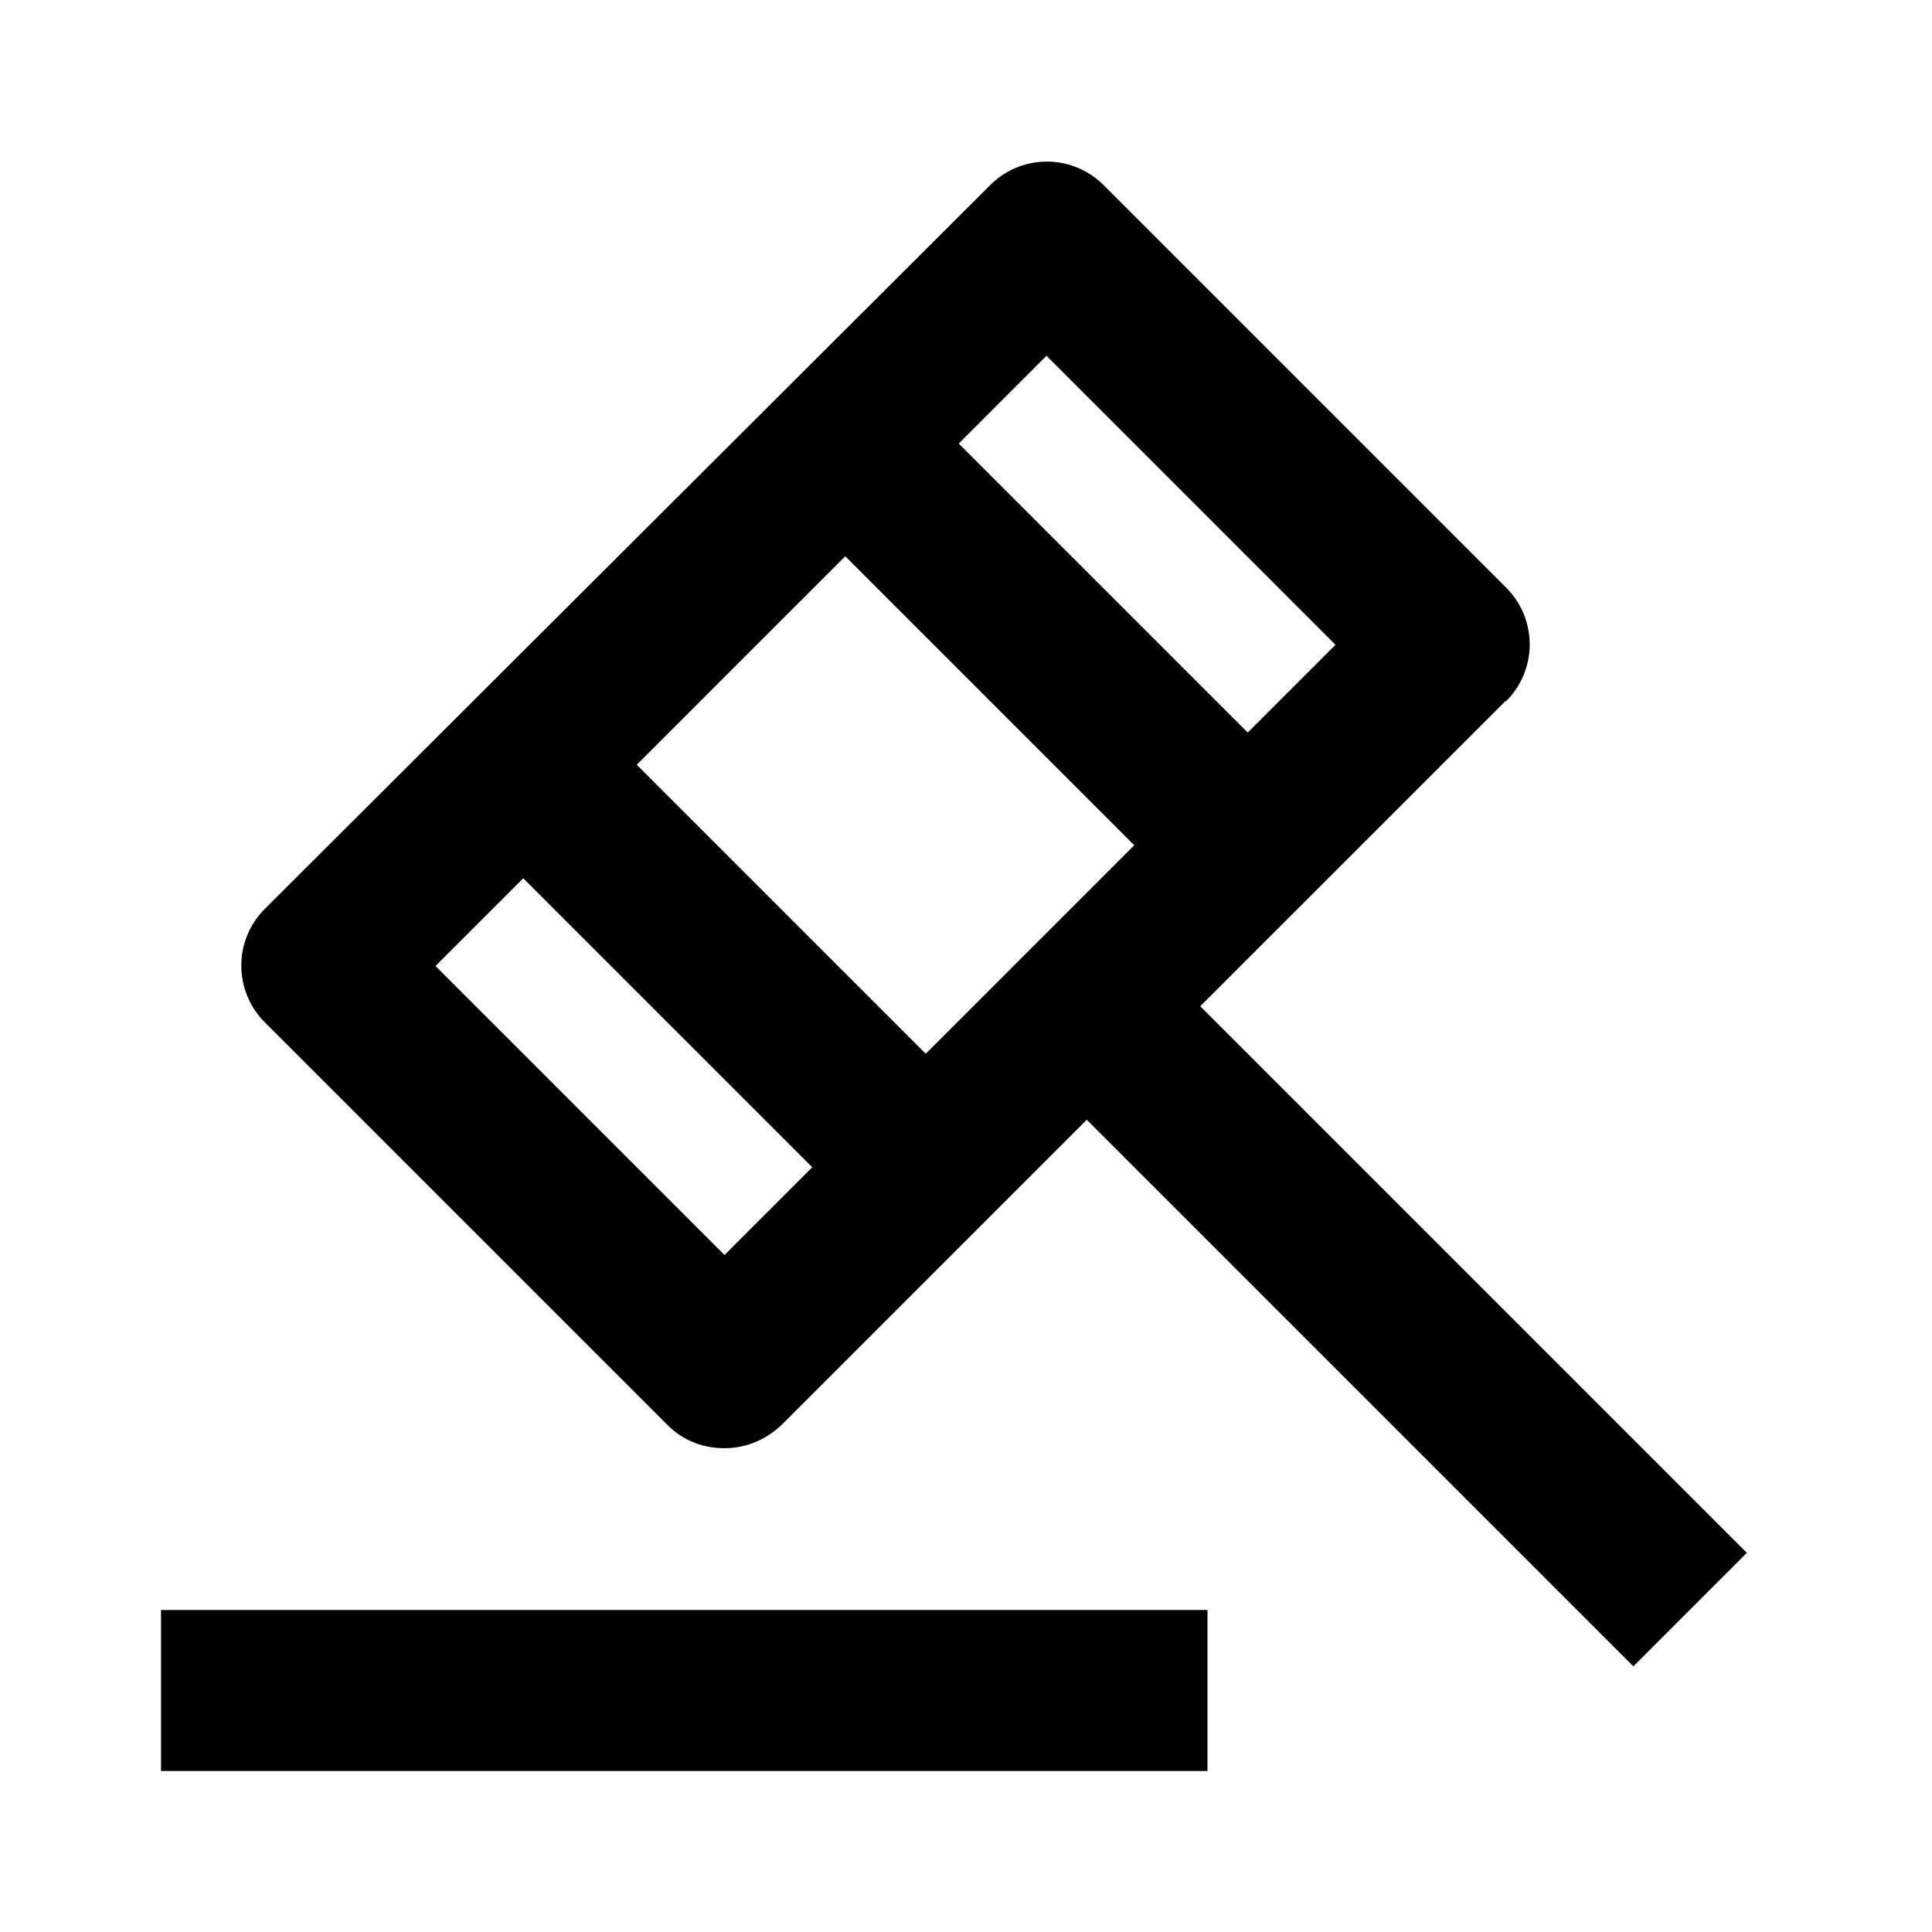 <svg xmlns="http://www.w3.org/2000/svg" width="24" height="24"><!--Boxicons v3.0 https://boxicons.com | License  https://docs.boxicons.com/free--><path d="M2 20h13v2H2zM18.71 8.71a.996.996 0 0 0 0-1.41l-5-5a.996.996 0 0 0-1.41 0l-9.01 8.99a.996.996 0 0 0 0 1.41l5 5c.2.2.45.29.71.29s.51-.1.71-.29l3.79-3.79 6.79 6.79 1.41-1.41-6.79-6.79 3.79-3.79Zm-7.21 4.38L7.91 9.5l2.59-2.59 3.59 3.59zM13 4.42l3.59 3.59L15.5 9.1l-3.59-3.59zM9 15.59 5.41 12l1.09-1.09 3.59 3.59z"/></svg>